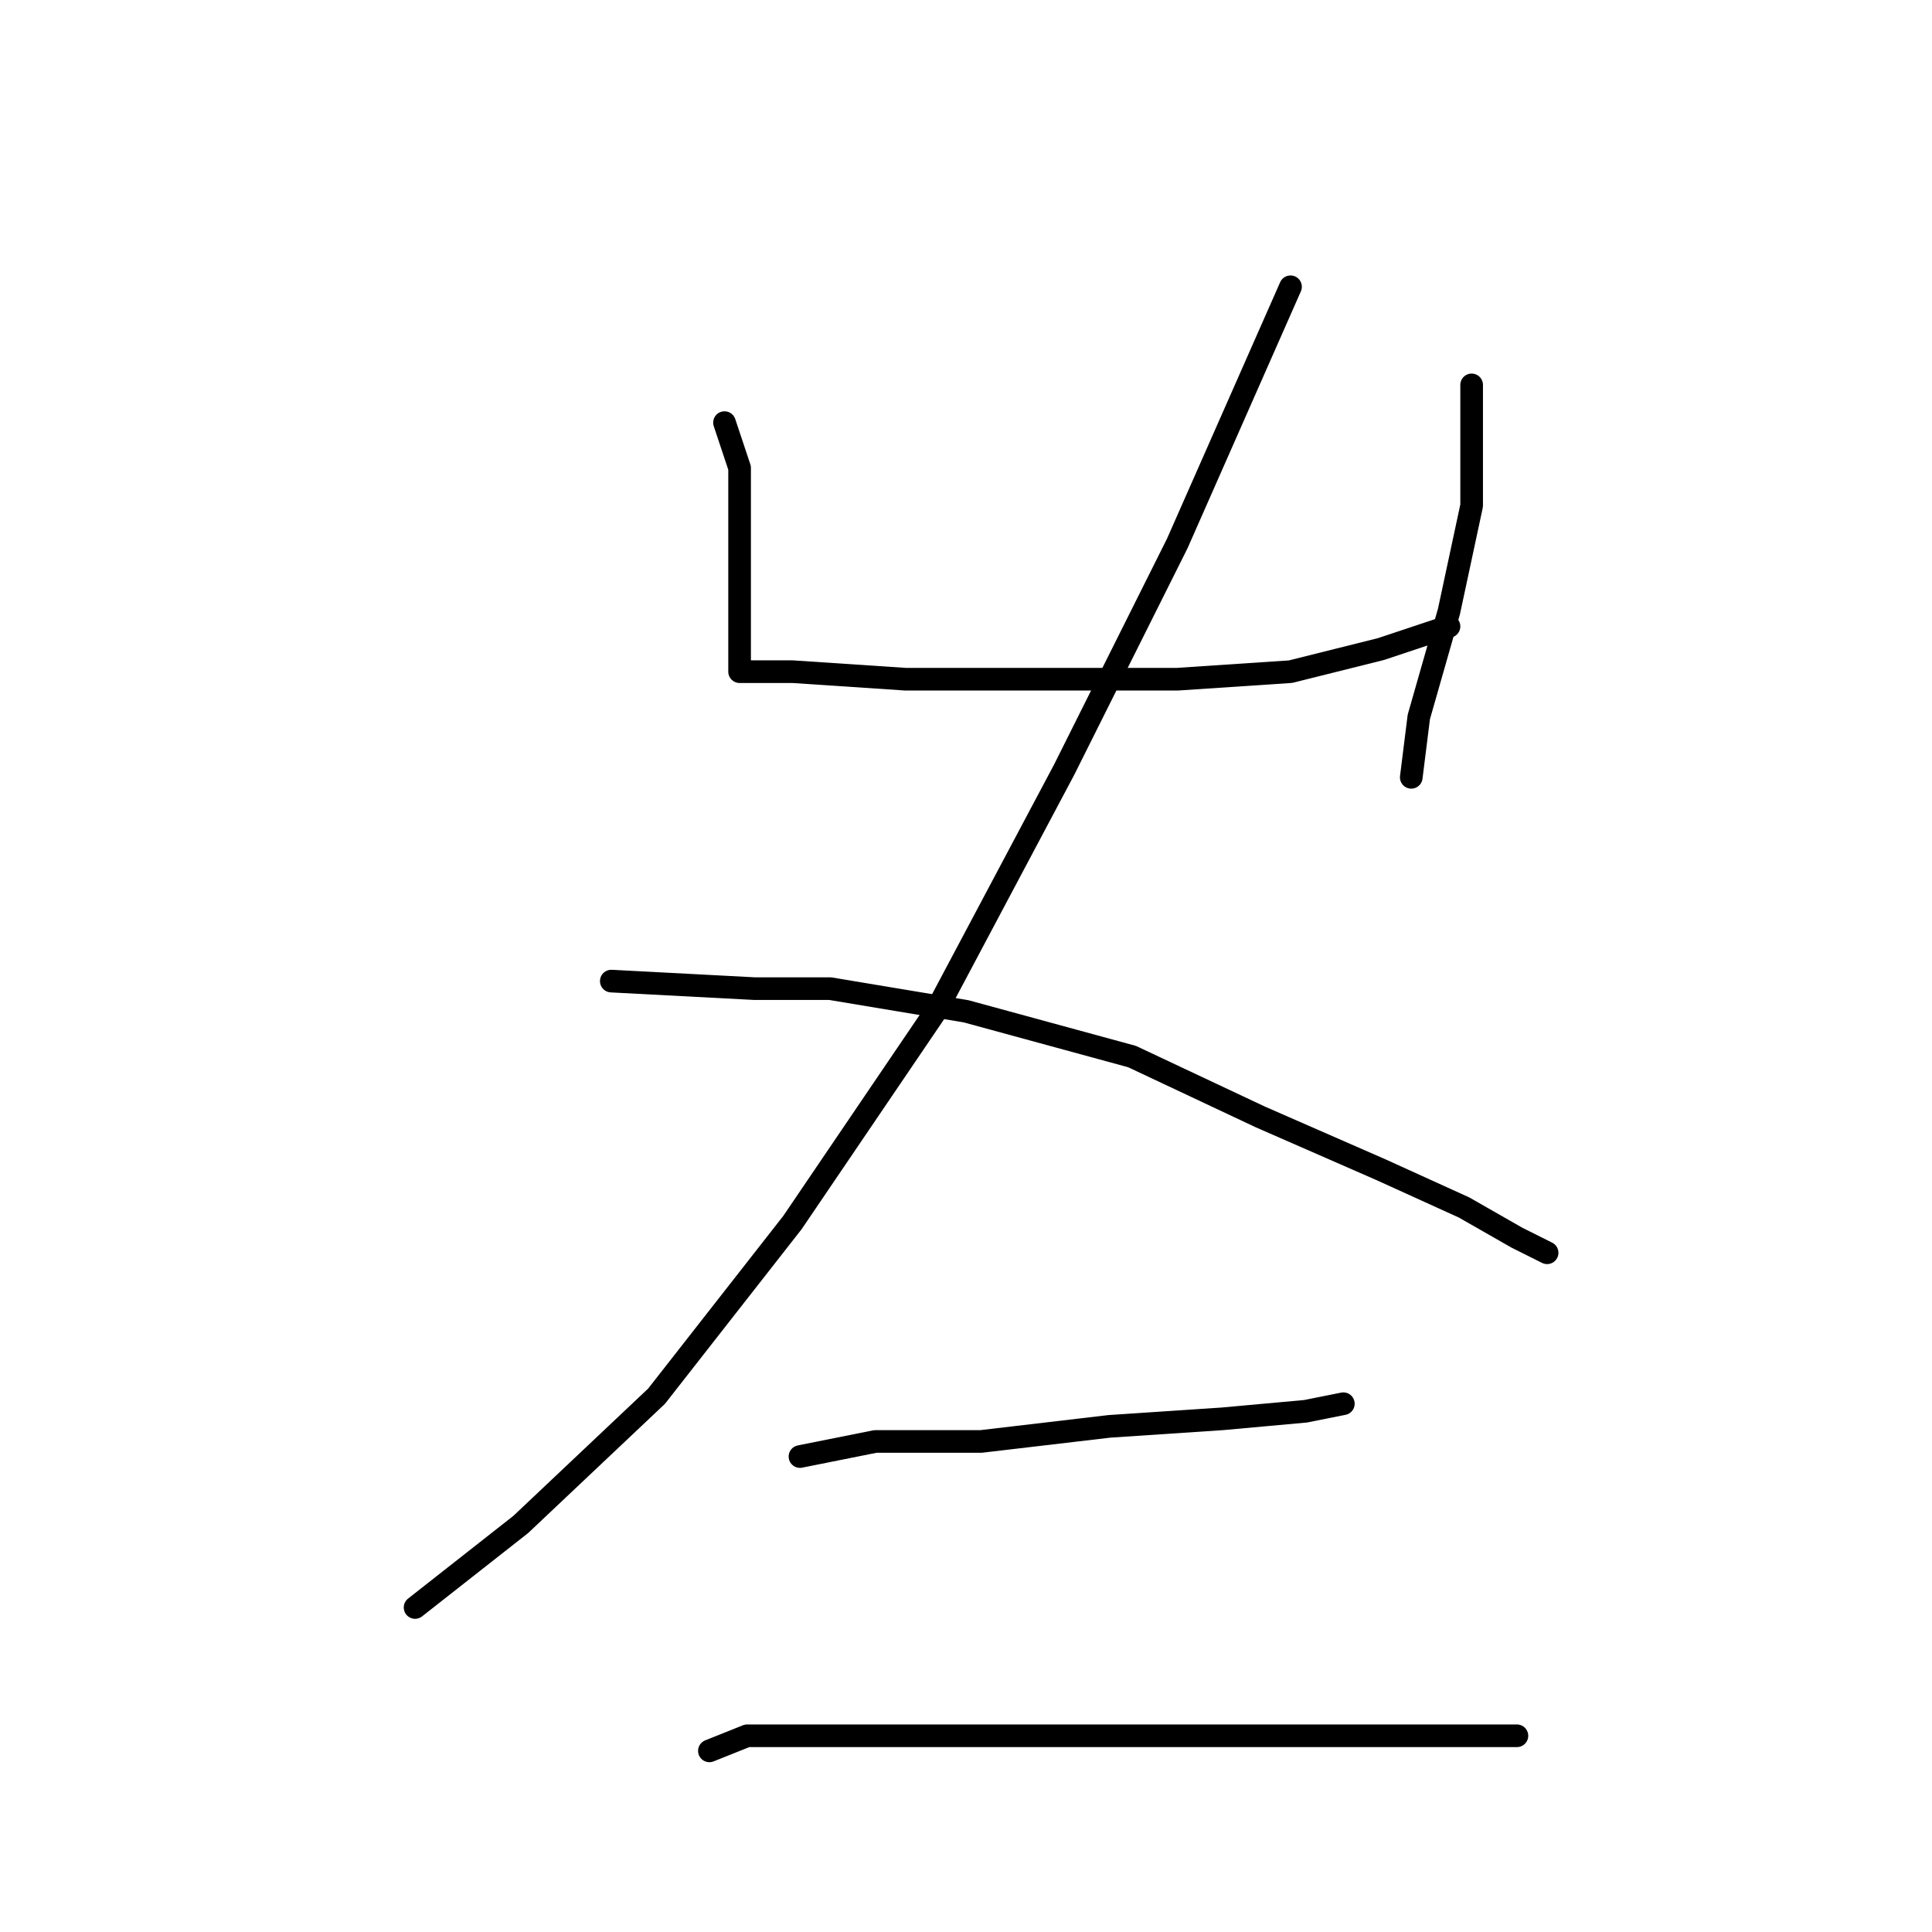 <?xml version="1.0" standalone="no"?>
    <svg width="256" height="256" xmlns="http://www.w3.org/2000/svg" version="1.1">
    <polyline stroke="black" stroke-width="3" stroke-linecap="round" fill="transparent" stroke-linejoin="round" points="96 56 98 62 98 71 98 79 98 84 98 87 98 89 105 89 120 90 138 90 156 90 171 89 183 86 189 84 192 83 192 83 " />
        <polyline stroke="black" stroke-width="3" stroke-linecap="round" fill="transparent" stroke-linejoin="round" points="195 51 195 57 195 67 192 81 188 95 187 103 187 103 " />
        <polyline stroke="black" stroke-width="3" stroke-linecap="round" fill="transparent" stroke-linejoin="round" points="171 38 156 72 141 102 124 134 105 162 87 185 69 202 55 213 55 213 " />
        <polyline stroke="black" stroke-width="3" stroke-linecap="round" fill="transparent" stroke-linejoin="round" points="81 130 100 131 110 131 128 134 150 140 167 148 183 155 194 160 201 164 205 166 205 166 " />
        <polyline stroke="black" stroke-width="3" stroke-linecap="round" fill="transparent" stroke-linejoin="round" points="106 193 116 191 130 191 147 189 162 188 173 187 178 186 178 186 " />
        <polyline stroke="black" stroke-width="3" stroke-linecap="round" fill="transparent" stroke-linejoin="round" points="94 232 99 230 105 230 121 230 140 230 163 230 184 230 201 230 201 230 " />
        </svg>